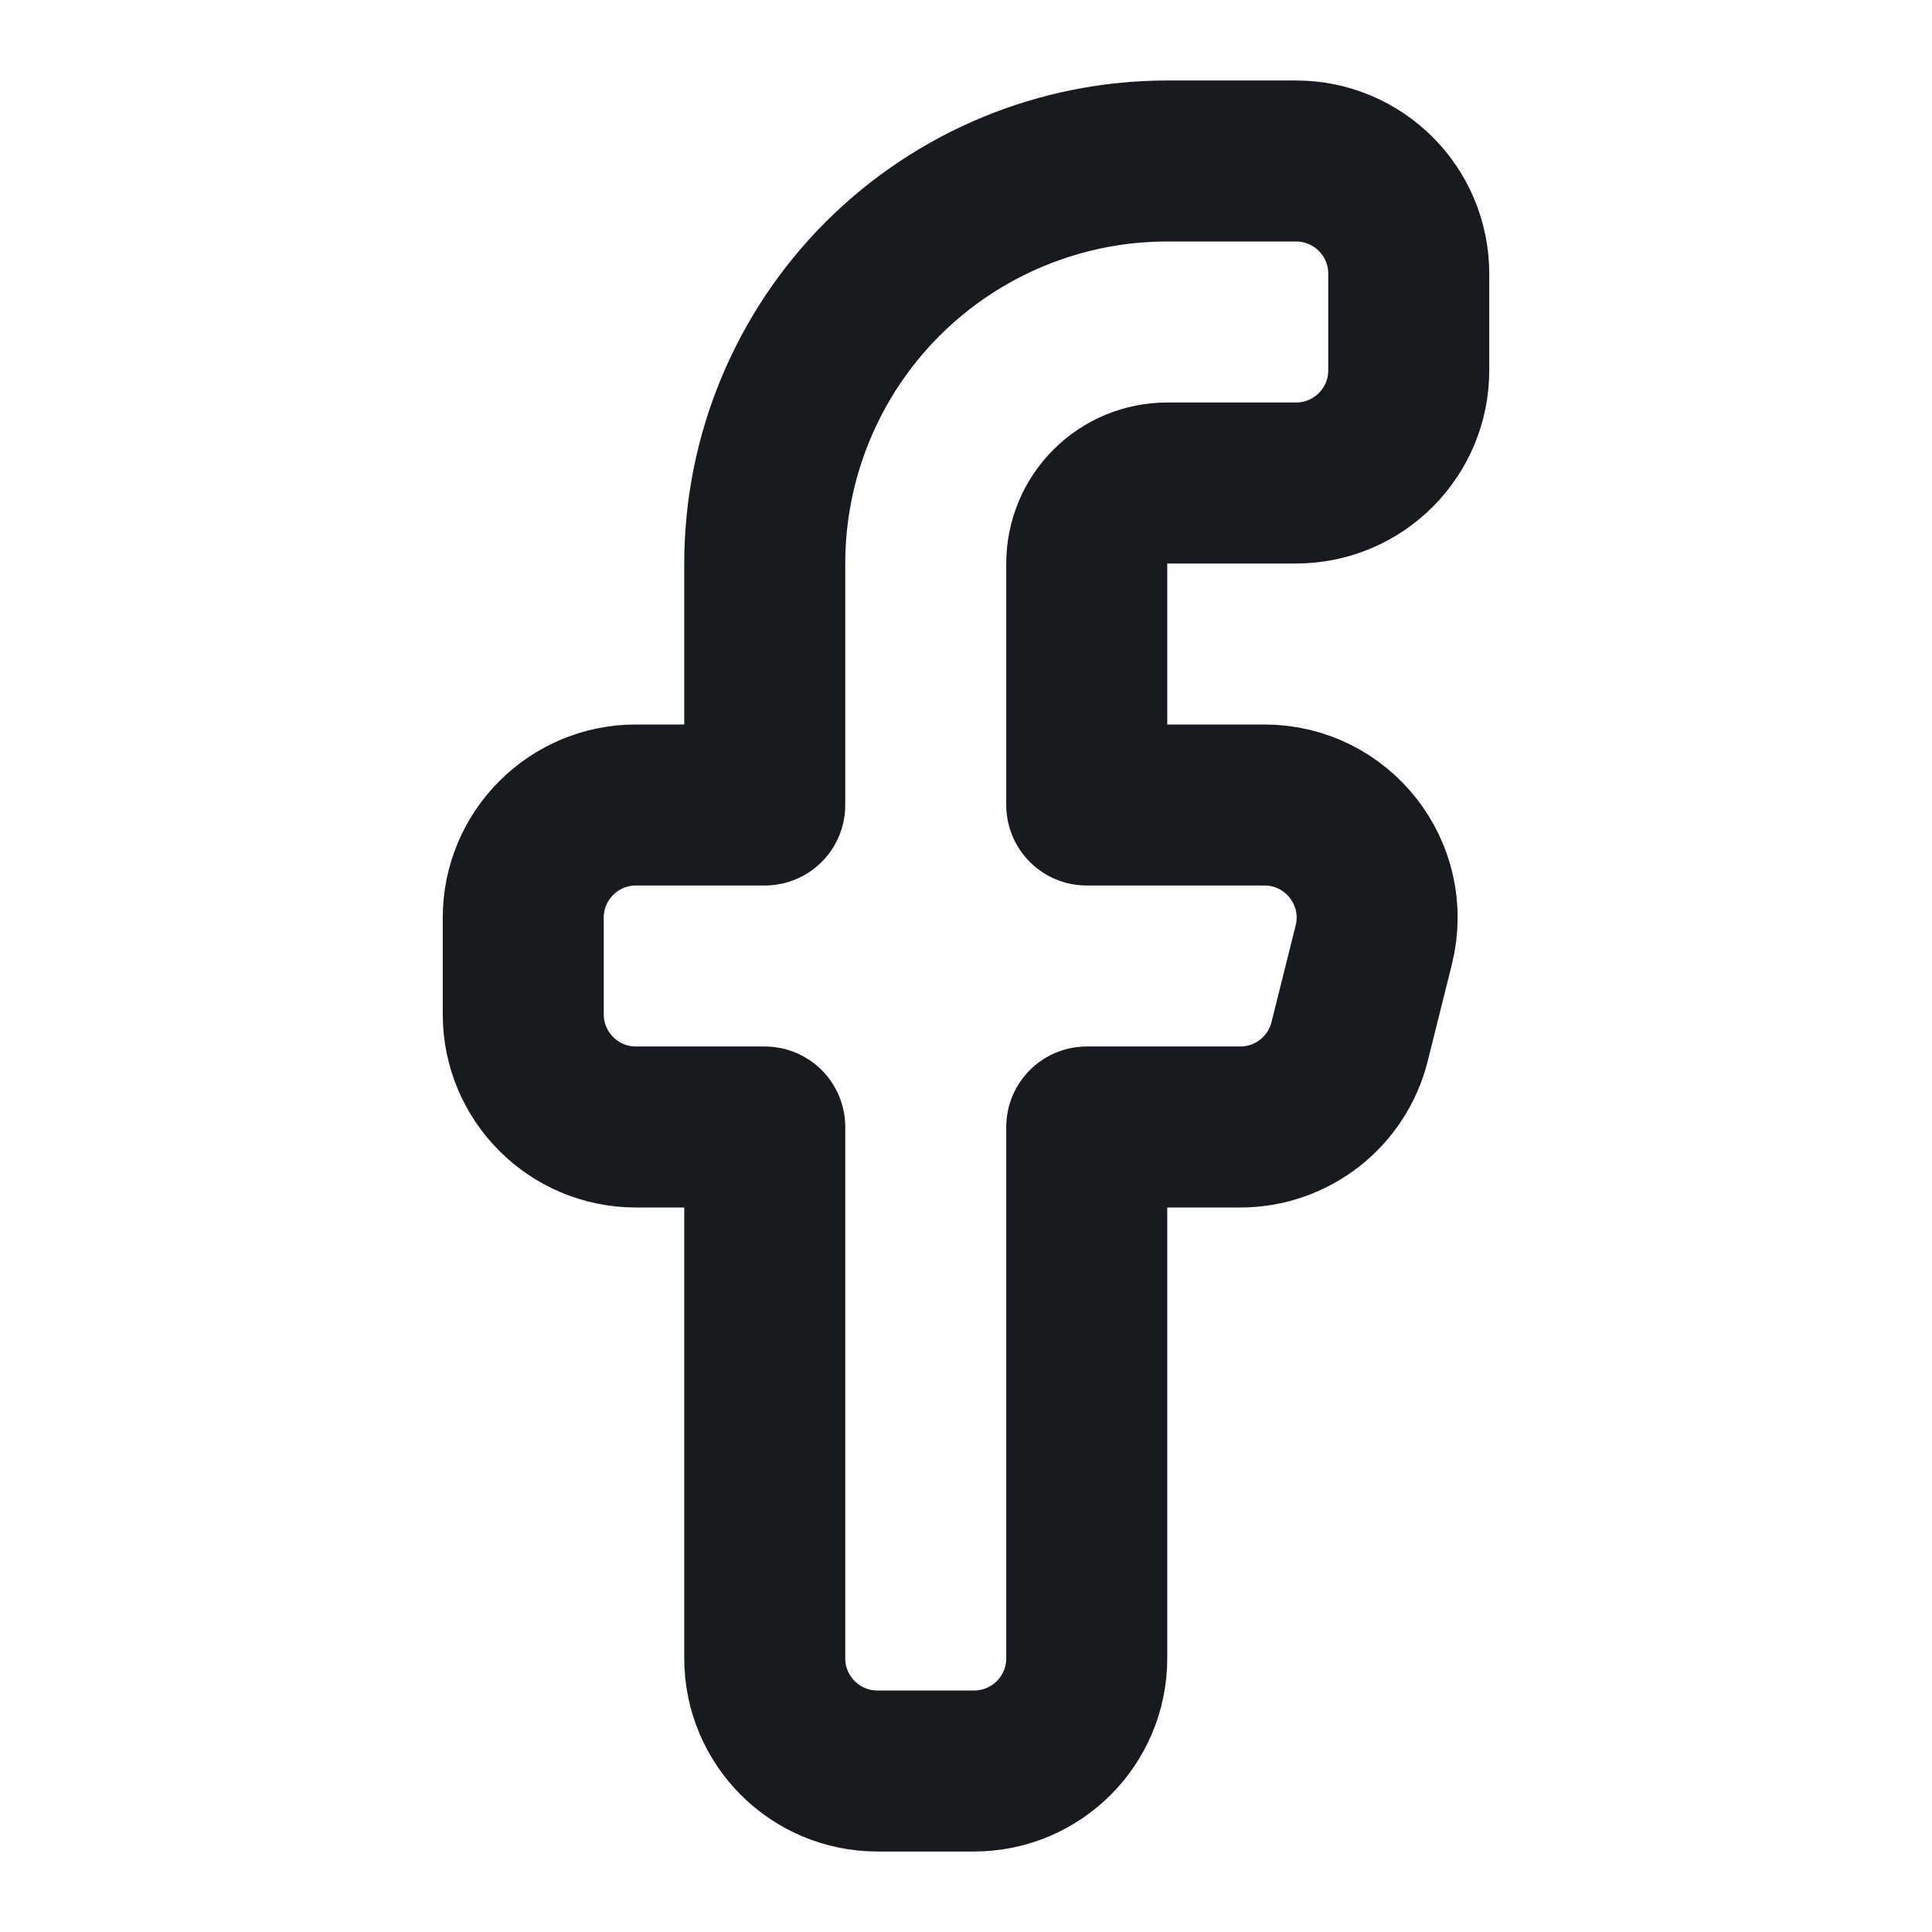 <svg width="24" height="24" viewBox="0 0 24 24" fill="none" xmlns="http://www.w3.org/2000/svg">
<g clip-path="url(#clip0)">
<path d="M17.5 3.4C17.5 2.627 16.873 2 16.1 2H14.5C13.174 2 11.902 2.527 10.964 3.464C10.027 4.402 9.5 5.674 9.5 7V10H7.9C7.127 10 6.5 10.627 6.5 11.4V12.6C6.5 13.373 7.127 14 7.9 14H9.5V20.6C9.5 21.373 10.127 22 10.9 22H12.1C12.873 22 13.5 21.373 13.5 20.6V14H15.407C16.049 14 16.609 13.563 16.765 12.94L17.065 11.739C17.286 10.856 16.618 10 15.707 10H13.5V7C13.5 6.735 13.605 6.48 13.793 6.293C13.98 6.105 14.235 6 14.5 6H16.1C16.873 6 17.5 5.373 17.5 4.6V3.4Z" stroke="#171B1F" stroke-width="2" stroke-linecap="round" stroke-linejoin="round"/>
</g>
<defs>
<clipPath id="clip0">
<rect width="24" height="24" fill="white"/>
</clipPath>
</defs>
</svg>
